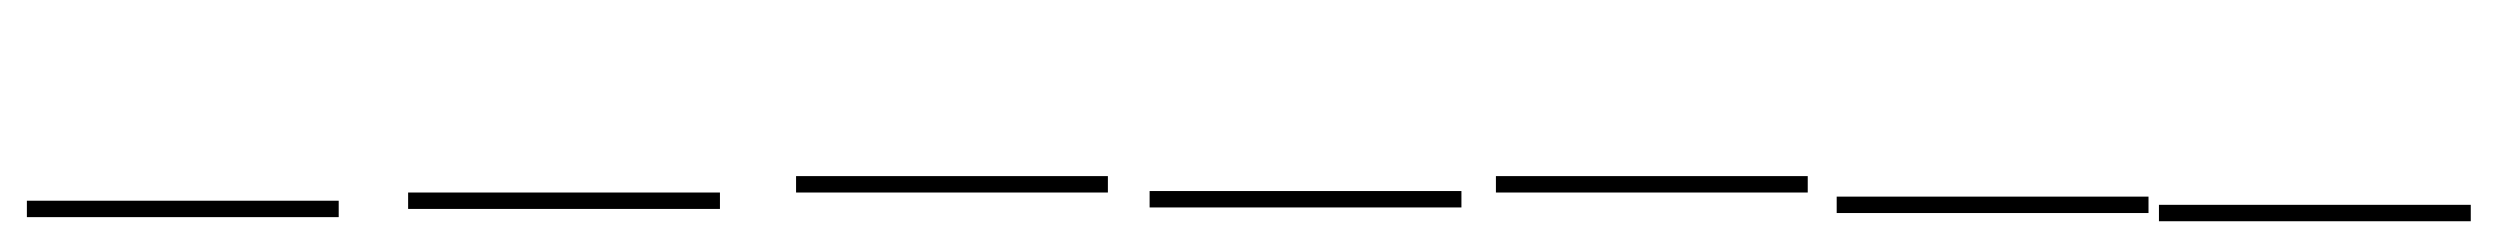 <?xml version="1.0" encoding="utf-8"?>
<!-- Generator: Adobe Illustrator 15.0.2, SVG Export Plug-In . SVG Version: 6.00 Build 0)  -->
<!DOCTYPE svg PUBLIC "-//W3C//DTD SVG 1.1//EN" "http://www.w3.org/Graphics/SVG/1.1/DTD/svg11.dtd">
<svg version="1.1" id="floor" xmlns="http://www.w3.org/2000/svg" xmlns:xlink="http://www.w3.org/1999/xlink" x="0px" y="0px"
	 width="11520px" height="1080px" viewBox="0 0 11520 1080" enable-background="new 0 0 11520 1080" xml:space="preserve">
<rect x="1880.625" y="887.125" width="1436.875" height="75.625"/>
<rect x="123.869" y="924.938" width="1436.875" height="75.625"/>
<rect x="3668.281" y="811.5" width="1436.875" height="75.625"/>
<rect x="5297.396" y="880.312" width="1436.875" height="75.625"/>
<rect x="6893.198" y="811.5" width="1436.875" height="75.625"/>
<rect x="8463.447" y="906.031" width="1436.875" height="75.625"/>
<rect x="9948.446" y="943.844" width="1436.875" height="75.625"/>
</svg>

